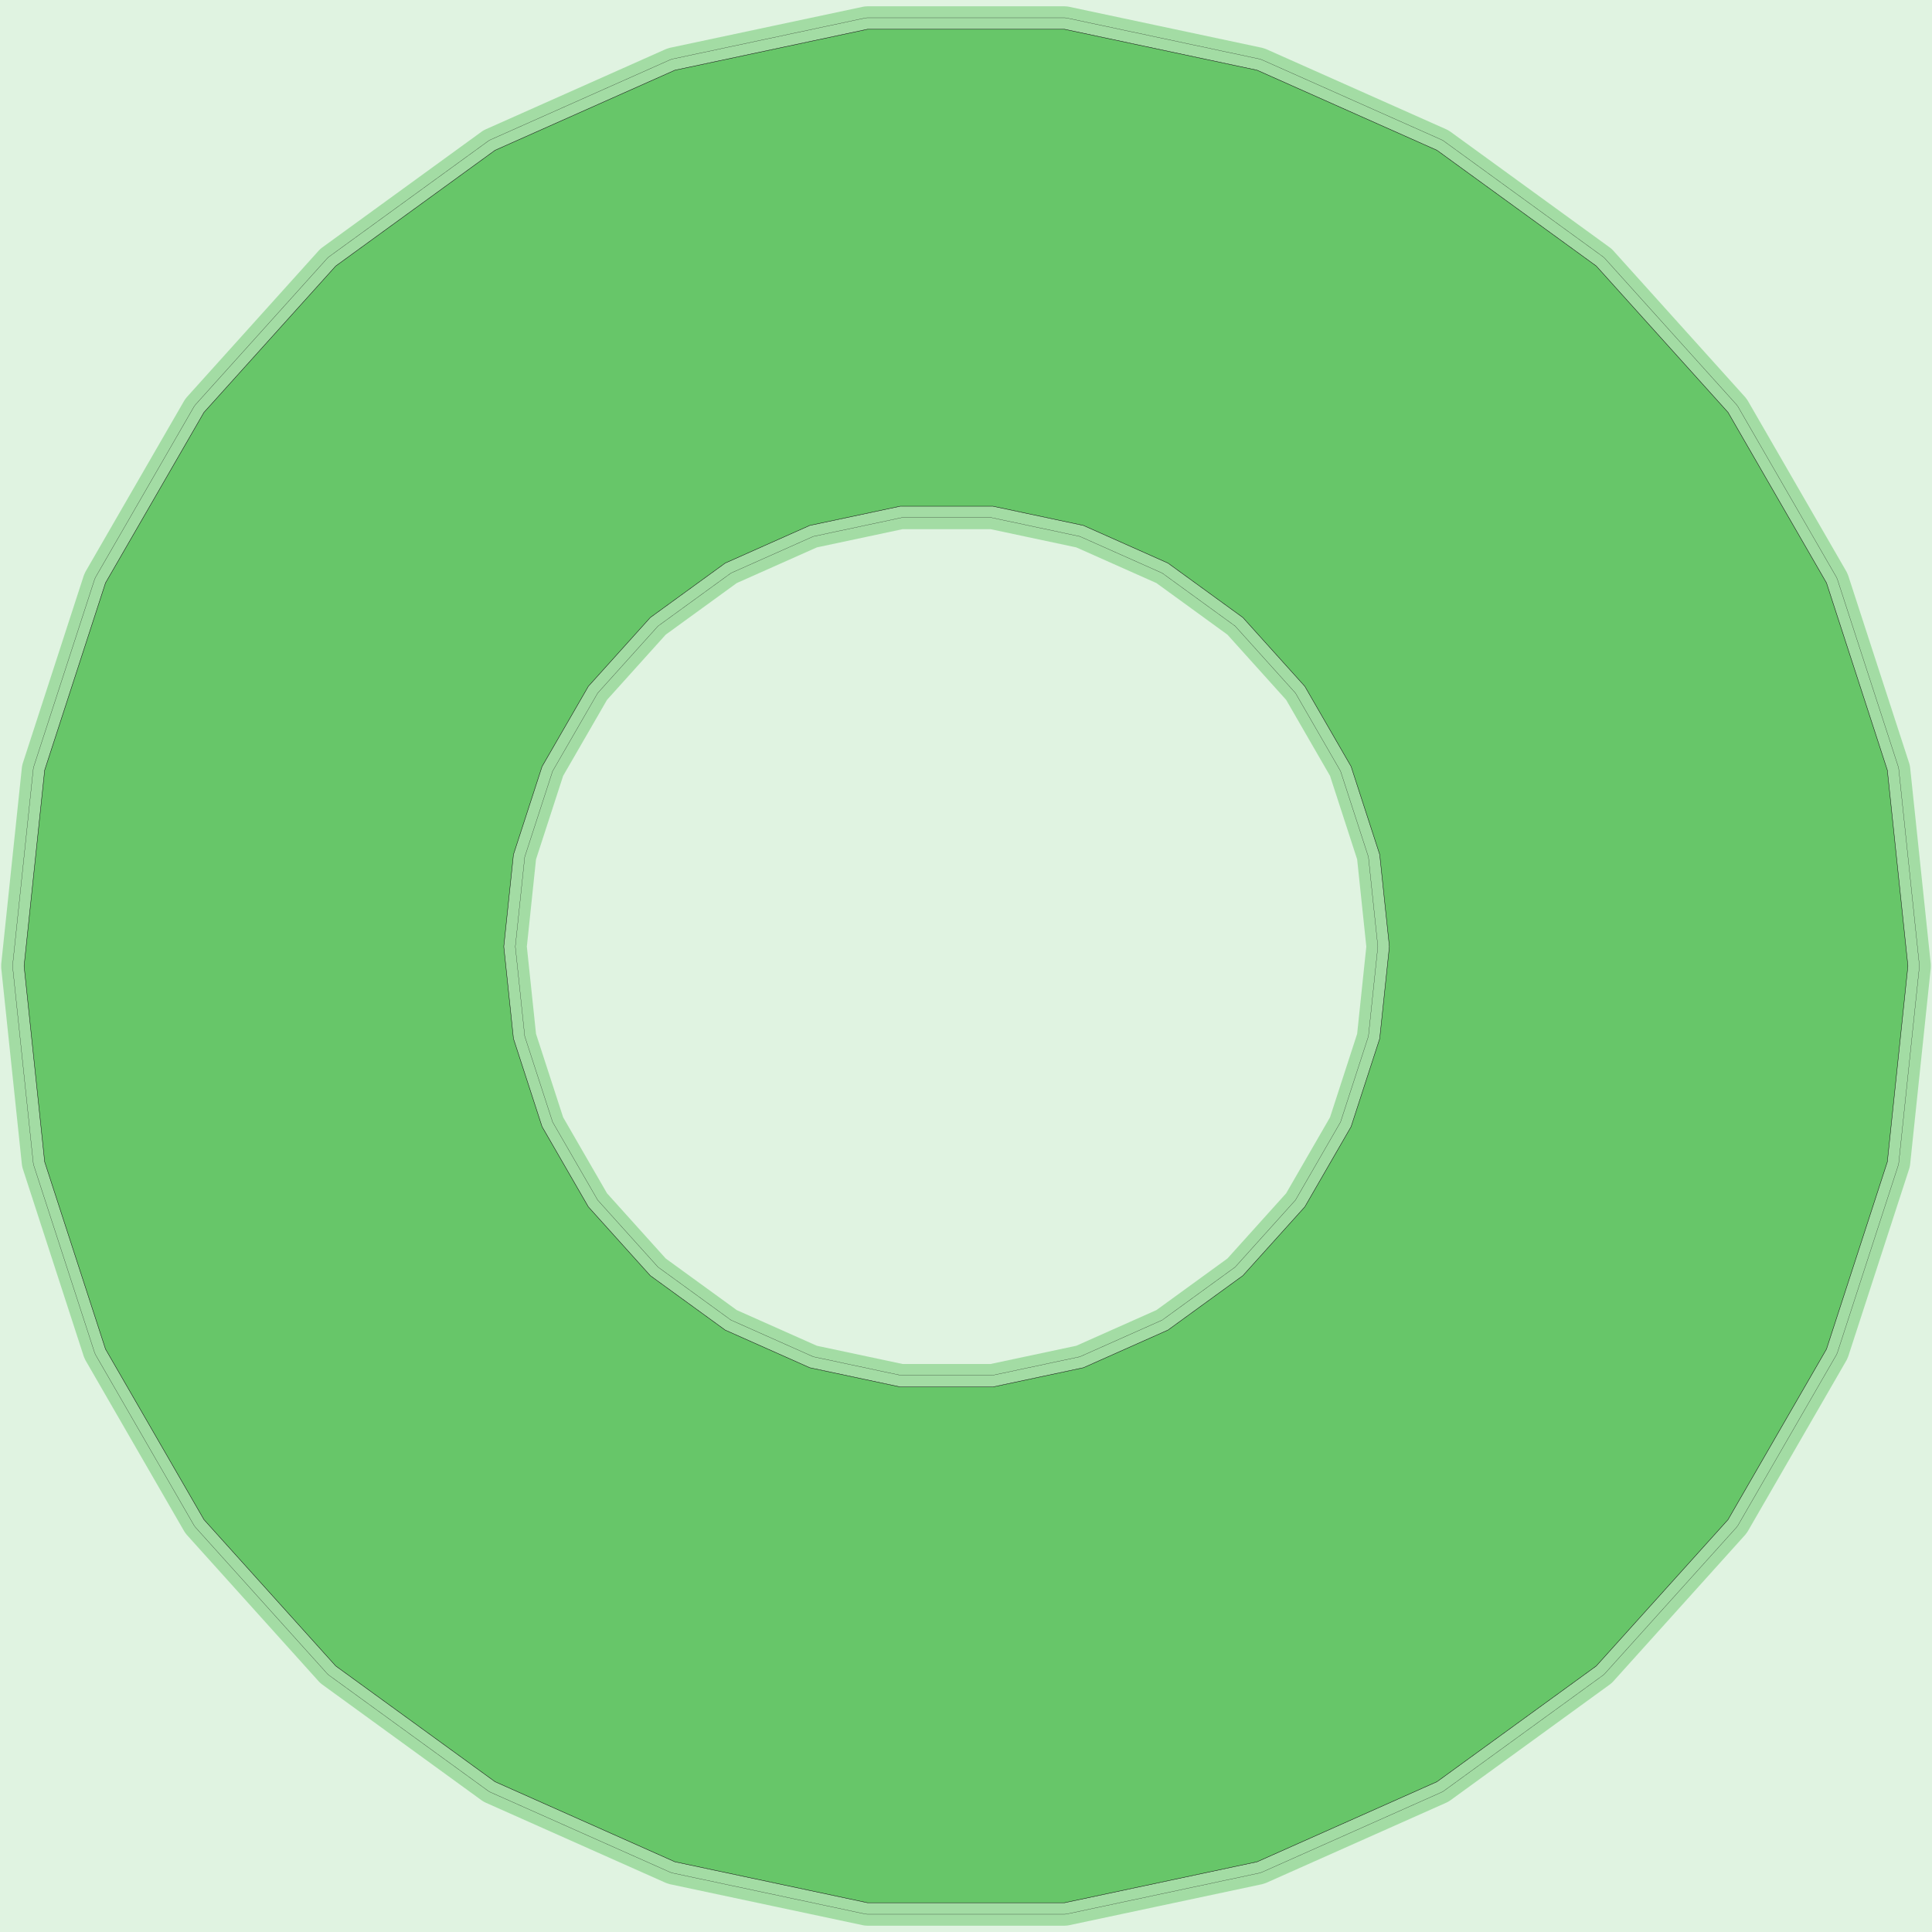 <?xml version="1.0" standalone="no"?>
<!DOCTYPE svg PUBLIC "-//W3C//DTD SVG 1.1//EN"
"http://www.w3.org/Graphics/SVG/1.1/DTD/svg11.dtd">
<!-- original:
<svg width="477.58" height="477.58" viewBox="0 0 9949.58 9949.58" version="1.1"
-->
<svg width="4775.8" height="4775.8" viewBox="0 0 9949.58 9949.58" version="1.1"
xmlns="http://www.w3.org/2000/svg"
xmlns:xlink="http://www.w3.org/1999/xlink">
<g fill-rule="evenodd"><path d="M 0,4.54747e-13 L 9949.58,4.54747e-13 L 9949.58,9949.58 L 0,9949.58 L 0,4.54747e-13 z " style="fill-opacity:0.2;fill:rgb(103,198,105);"/></g>
<polyline points="65.283,4980.96 65.283,4968.61 171.283,3960.08 172.249,3953.97 173.849,3948 487.221,2983.55 492.243,2972.27 999.287,2094.05 1006.54,2084.06 1685.1,1330.44 1689.47,1326.07 1694.27,1322.18 2514.69,726.117 2519.87,722.751 2525.38,719.945 3451.8,307.479 3463.54,303.663 4455.46,92.821 4461.57,91.855 4467.74,91.531 5481.83,91.531 5488,91.855 5494.11,92.821 6486.04,303.663 6497.78,307.479 7424.19,719.945 7429.7,722.751 7434.88,726.117 8255.3,1322.18 8260.1,1326.07 8264.47,1330.44 8943.03,2084.06 8950.29,2094.05 9457.33,2972.27 9462.35,2983.55 9775.72,3948 9777.32,3953.97 9778.29,3960.08 9884.29,4968.61 9884.29,4980.96 9778.29,5989.49 9777.32,5995.6 9775.72,6001.57 9462.35,6966.02 9457.33,6977.3 8950.29,7855.53 8943.03,7865.51 8264.47,8619.13 8260.1,8623.5 8255.3,8627.39 7434.88,9223.46 7429.7,9226.82 7424.19,9229.63 6497.78,9642.09 6486.04,9645.91 5494.11,9856.75 5488,9857.72 5481.83,9858.04 4467.74,9858.04 4461.57,9857.72 4455.46,9856.75 3463.54,9645.91 3451.8,9642.09 2525.38,9229.63 2519.87,9226.82 2514.69,9223.46 1694.27,8627.39 1689.47,8623.5 1685.1,8619.13 1006.54,7865.51 999.287,7855.53 492.243,6977.3 487.221,6966.02 173.849,6001.57 172.249,5995.6 171.283,5989.49 65.283,4980.96" style="stroke:rgb(103,198,105);stroke-width:118.11;fill:none;stroke-opacity:0.5;stroke-linecap:round;stroke-linejoin:round;;fill:none"/>
<polyline points="65.283,4980.96 65.283,4968.61 171.283,3960.08 172.249,3953.97 173.849,3948 487.221,2983.55 492.243,2972.27 999.287,2094.05 1006.54,2084.06 1685.1,1330.44 1689.47,1326.07 1694.27,1322.18 2514.69,726.117 2519.87,722.751 2525.38,719.945 3451.8,307.479 3463.54,303.663 4455.46,92.821 4461.57,91.855 4467.74,91.531 5481.83,91.531 5488,91.855 5494.11,92.821 6486.04,303.663 6497.78,307.479 7424.19,719.945 7429.7,722.751 7434.88,726.117 8255.3,1322.18 8260.1,1326.07 8264.47,1330.44 8943.03,2084.06 8950.29,2094.05 9457.33,2972.27 9462.35,2983.55 9775.72,3948 9777.32,3953.97 9778.29,3960.08 9884.29,4968.61 9884.29,4980.96 9778.29,5989.49 9777.32,5995.6 9775.72,6001.57 9462.35,6966.02 9457.33,6977.3 8950.29,7855.53 8943.03,7865.51 8264.47,8619.13 8260.1,8623.5 8255.3,8627.39 7434.88,9223.46 7429.7,9226.82 7424.19,9229.63 6497.78,9642.09 6486.04,9645.91 5494.11,9856.75 5488,9857.72 5481.83,9858.04 4467.74,9858.04 4461.57,9857.72 4455.46,9856.75 3463.54,9645.91 3451.8,9642.09 2525.38,9229.63 2519.87,9226.82 2514.69,9223.46 1694.27,8627.39 1689.47,8623.5 1685.1,8619.13 1006.54,7865.51 999.287,7855.53 492.243,6977.3 487.221,6966.02 173.849,6001.57 172.249,5995.6 171.283,5989.49 65.283,4980.96" style="stroke:rgb(0,0,0);stroke-width:1px;fill:none;stroke-opacity:1;stroke-linecap:round;stroke-linejoin:round;;fill:none"/>
<polyline points="2653.82,4874.79 2702.35,5336.55 2845.83,5778.14 3077.98,6180.24 3388.67,6525.29 3764.3,6798.2 4188.47,6987.05 4642.63,7083.59 5106.94,7083.59 5561.11,6987.05 5985.27,6798.2 6360.9,6525.29 6671.59,6180.24 6903.74,5778.14 7047.22,5336.55 7095.76,4874.79 7047.22,4413.02 6903.74,3971.43 6671.59,3569.33 6360.91,3224.28 5985.27,2951.37 5561.1,2762.52 5106.94,2665.98 4642.63,2665.98 4188.47,2762.52 3764.3,2951.37 3388.66,3224.28 3077.98,3569.33 2845.83,3971.43 2702.35,4413.02 2653.82,4874.79" style="stroke:rgb(103,198,105);stroke-width:118.11;fill:none;stroke-opacity:0.5;stroke-linecap:round;stroke-linejoin:round;;fill:none"/>
<polyline points="2653.82,4874.79 2702.35,5336.55 2845.83,5778.14 3077.98,6180.24 3388.67,6525.29 3764.3,6798.2 4188.47,6987.05 4642.63,7083.59 5106.94,7083.59 5561.11,6987.05 5985.27,6798.2 6360.9,6525.29 6671.59,6180.24 6903.74,5778.14 7047.22,5336.55 7095.76,4874.79 7047.22,4413.02 6903.74,3971.43 6671.59,3569.33 6360.91,3224.28 5985.27,2951.37 5561.1,2762.52 5106.94,2665.98 4642.63,2665.98 4188.47,2762.52 3764.3,2951.37 3388.66,3224.28 3077.98,3569.33 2845.83,3971.43 2702.35,4413.02 2653.82,4874.79" style="stroke:rgb(0,0,0);stroke-width:1px;fill:none;stroke-opacity:1;stroke-linecap:round;stroke-linejoin:round;;fill:none"/>
<g fill-rule="evenodd"><path d="M 124.015,4974.79 L 230.015,3966.25 L 543.387,3001.8 L 1050.43,2123.57 L 1728.99,1369.96 L 2549.4,773.895 L 3475.82,361.429 L 4467.74,150.587 L 5481.83,150.587 L 6473.76,361.429 L 7400.17,773.895 L 8220.59,1369.96 L 8899.14,2123.57 L 9406.19,3001.8 L 9719.56,3966.25 L 9825.56,4974.79 L 9719.56,5983.32 L 9406.19,6947.77 L 8899.14,7826 L 8220.59,8579.61 L 7400.17,9175.68 L 6473.76,9588.15 L 5481.83,9798.99 L 4467.74,9798.99 L 3475.82,9588.15 L 2549.4,9175.68 L 1728.99,8579.61 L 1050.43,7826 L 543.387,6947.77 L 230.015,5983.32 L 124.015,4974.79M 2594.44,4874.79 L 2644.27,5348.9 L 2791.58,5802.29 L 3029.94,6215.14 L 3348.93,6569.42 L 3734.61,6849.63 L 4170.12,7043.53 L 4636.43,7142.65 L 5113.15,7142.65 L 5579.45,7043.53 L 6014.96,6849.63 L 6400.64,6569.42 L 6719.63,6215.14 L 6957.99,5802.29 L 7105.31,5348.9 L 7155.14,4874.79 L 7105.31,4400.68 L 6957.99,3947.28 L 6719.63,3534.43 L 6400.64,3180.16 L 6014.96,2899.95 L 5579.45,2706.04 L 5113.15,2606.93 L 4636.43,2606.93 L 4170.12,2706.04 L 3734.61,2899.95 L 3348.93,3180.16 L 3029.94,3534.43 L 2791.58,3947.28 L 2644.27,4400.68 L 2594.44,4874.79 z " style="fill-opacity:1;fill:rgb(103,198,105);stroke:rgb(0,0,0);stroke-width:2"/></g>
</svg>

